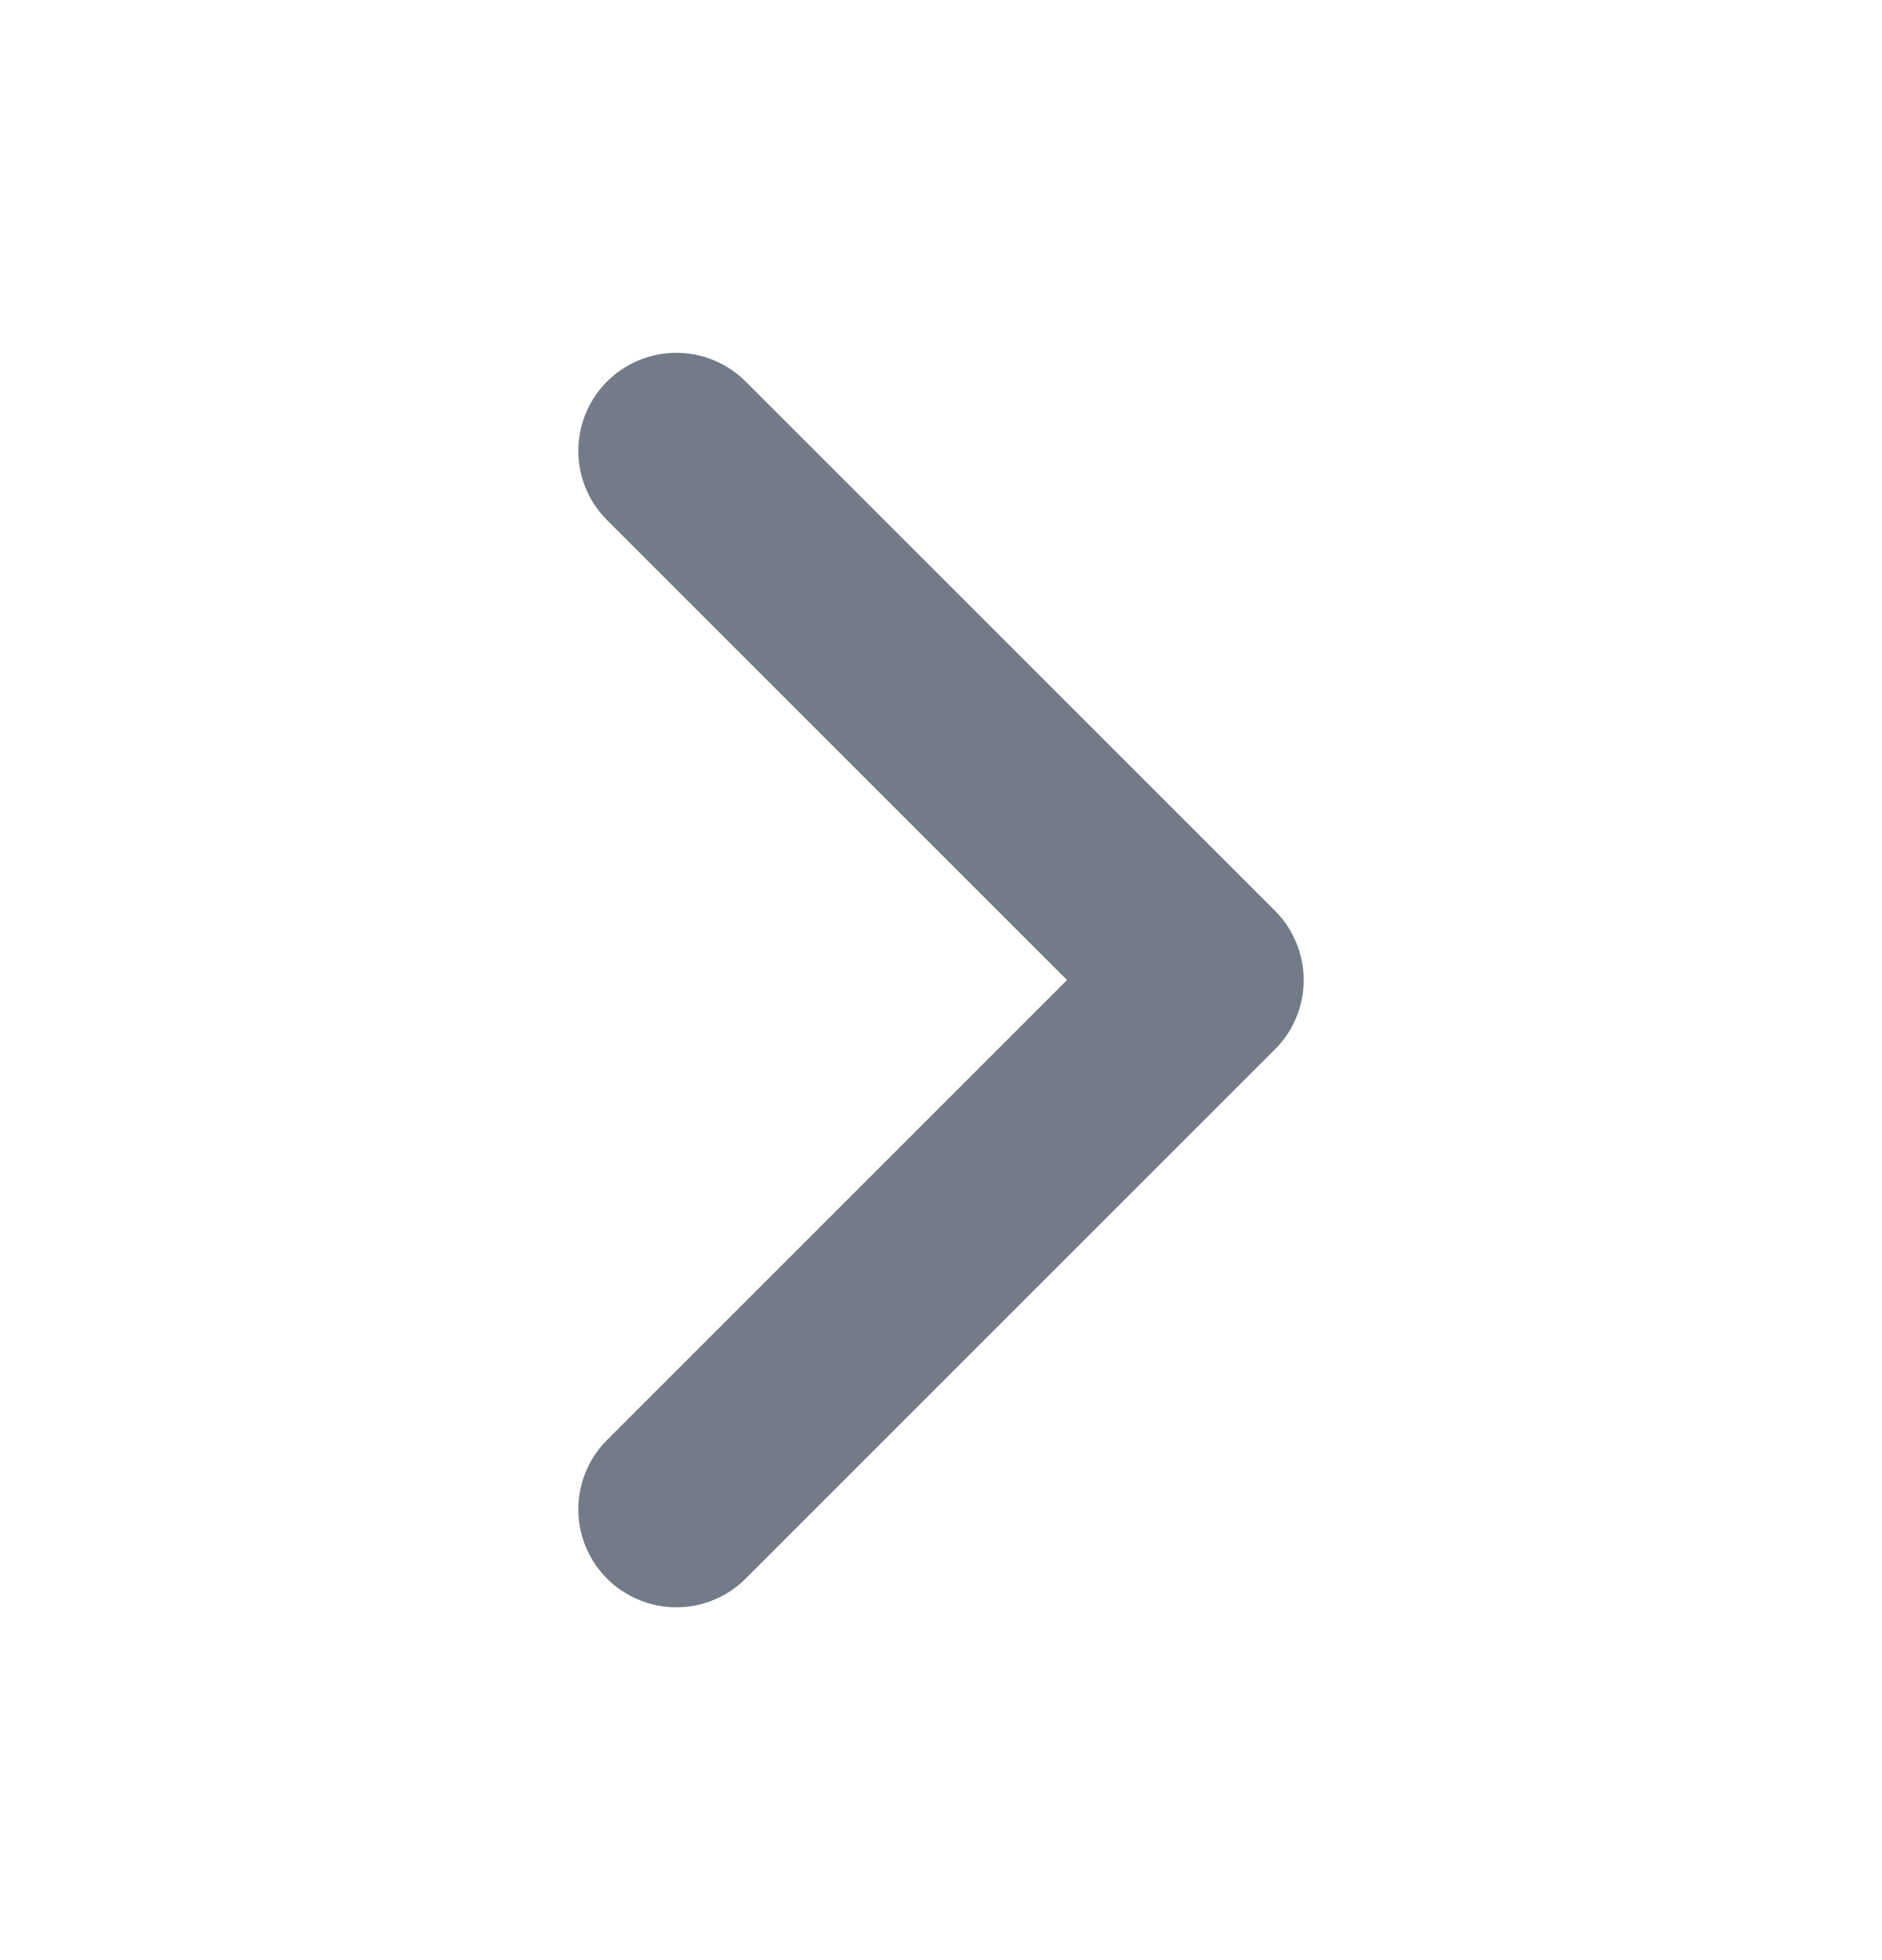 <svg width="24" height="25" viewBox="0 0 24 25" fill="none" xmlns="http://www.w3.org/2000/svg">
<path d="M8.625 5.75L15.375 12.5L8.625 19.25" stroke="#727B87" stroke-width="2.5" stroke-linecap="round" stroke-linejoin="round"/>
</svg>
